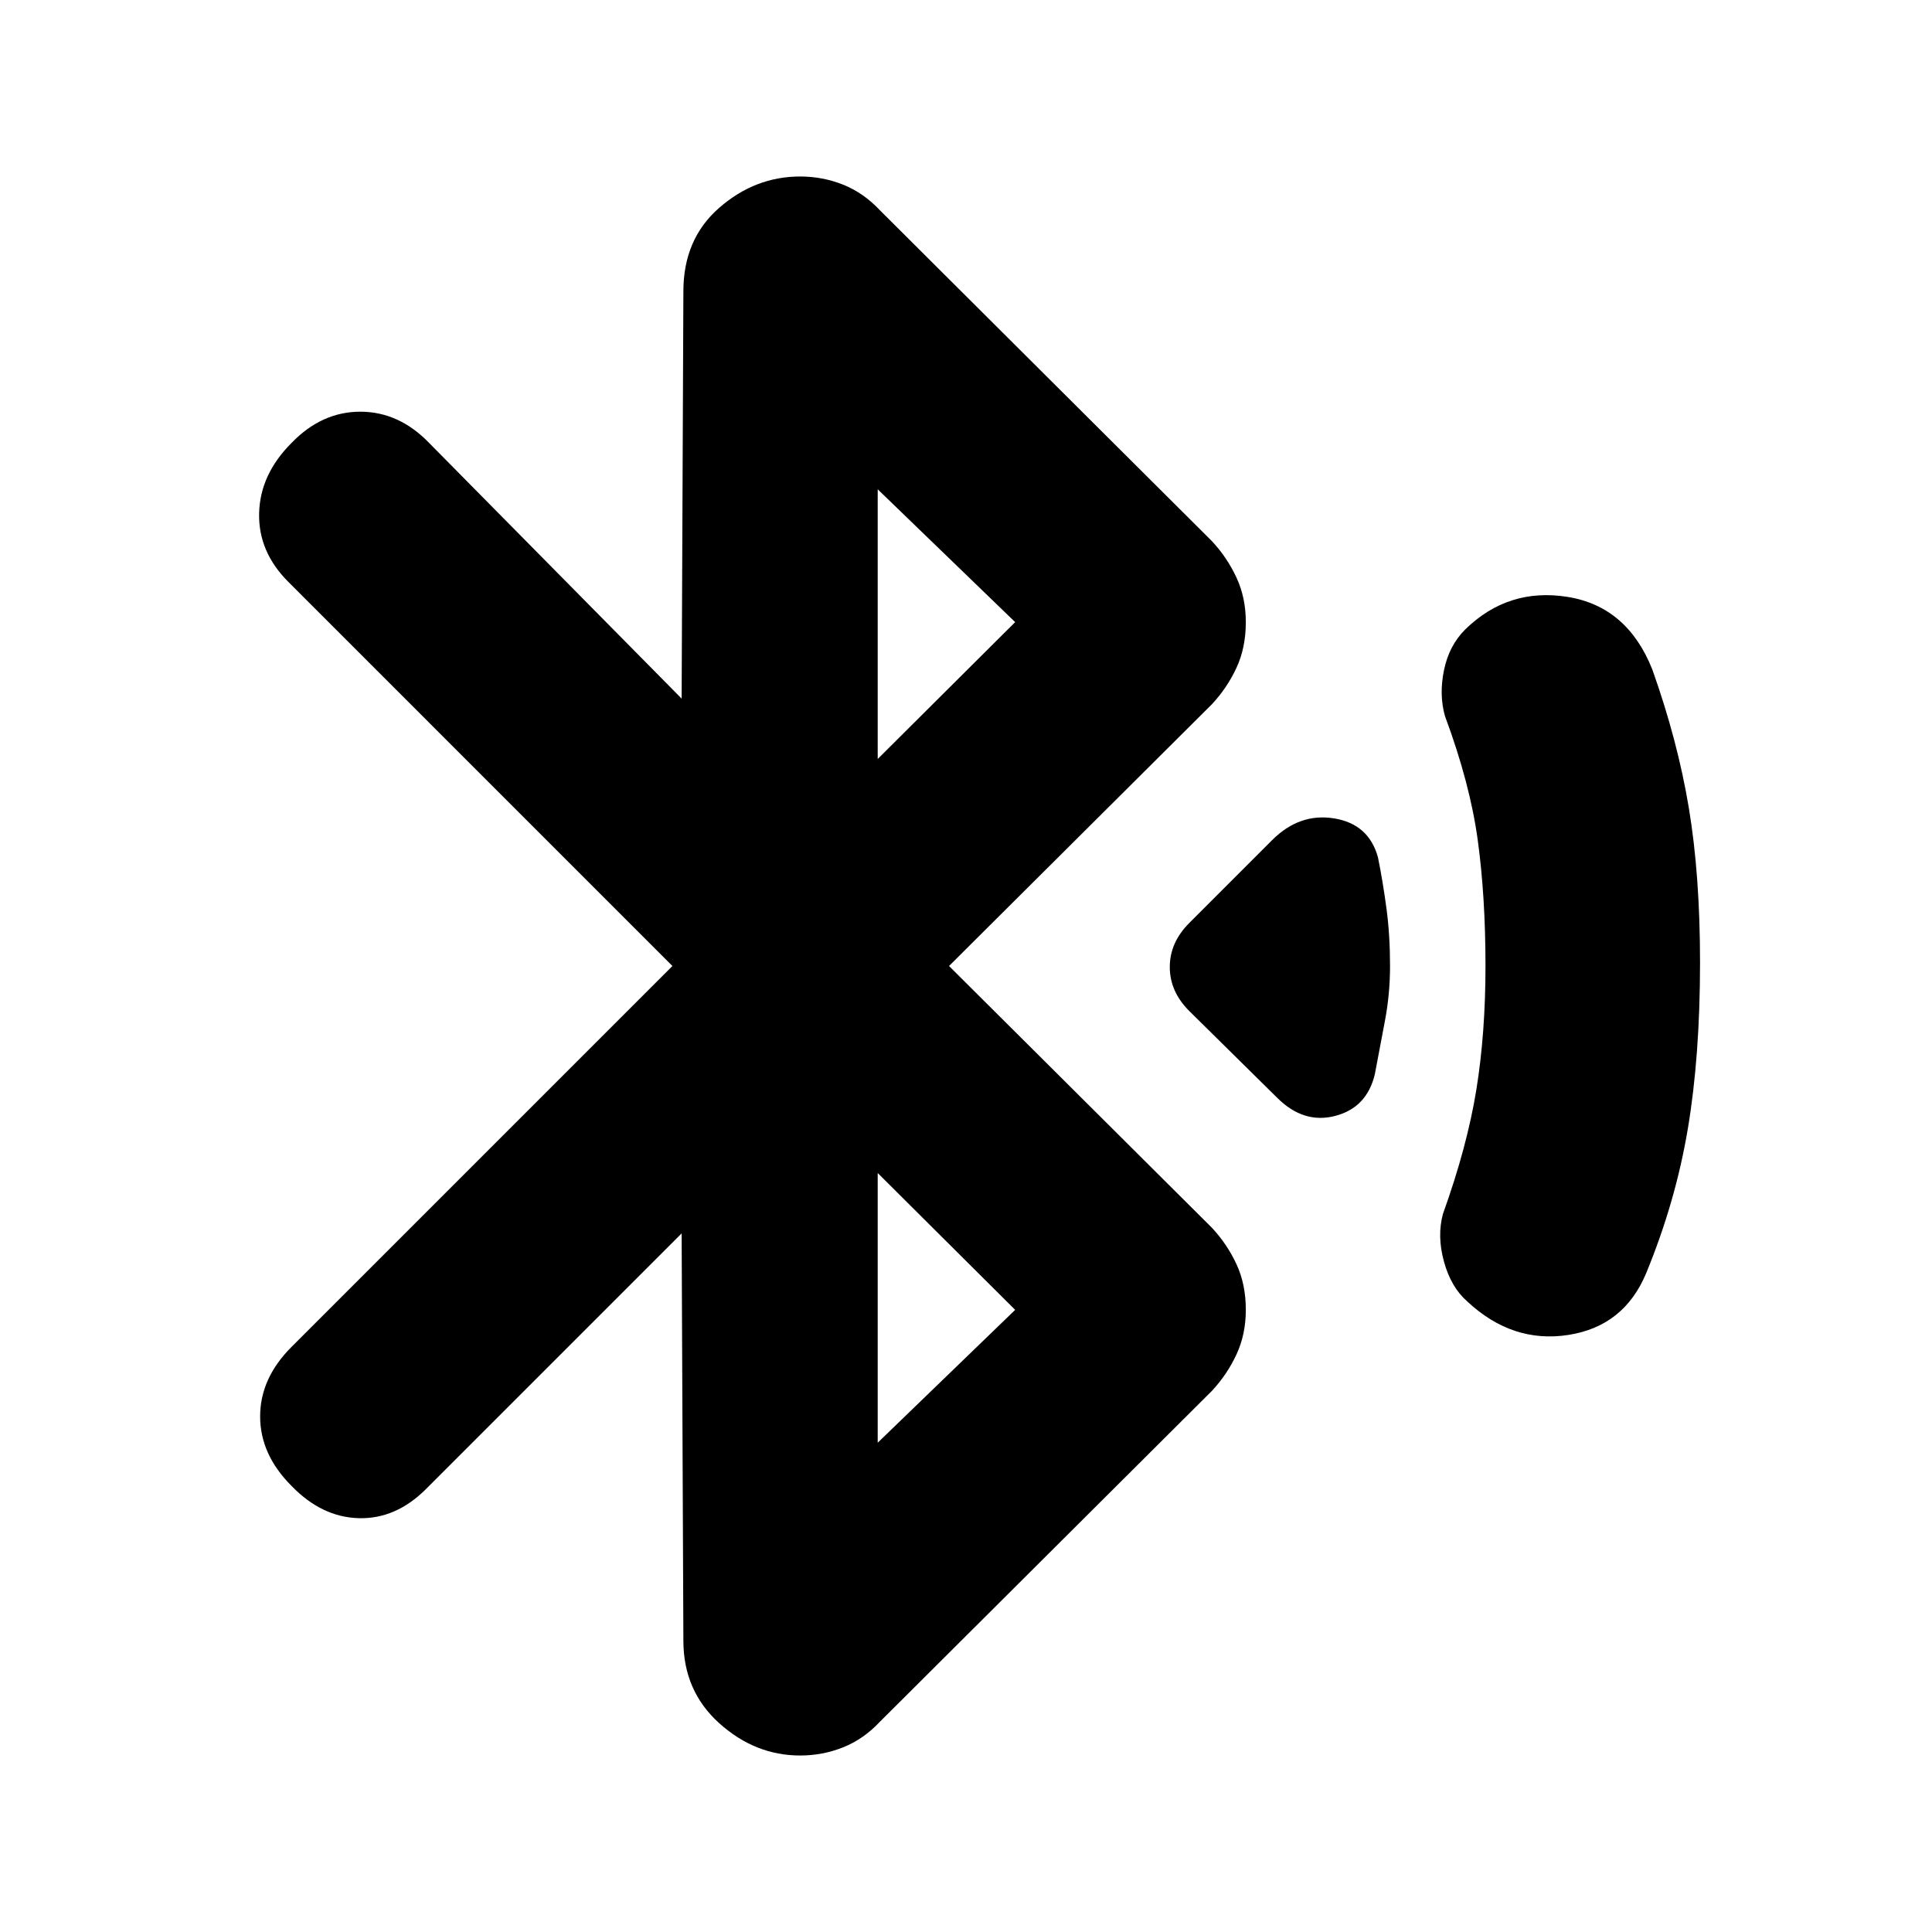 <svg xmlns="http://www.w3.org/2000/svg" height="20" viewBox="0 -960 960 960" width="20"><path d="m338.7-347.13-127 127q-15 15-33.44 14.5-18.43-.5-33.43-16.07-15.57-15.56-15.57-34.5 0-18.93 15.57-34.5L334.13-480 143.26-670.87q-15-15-14.5-34.22.5-19.21 16.07-34.78 15-15.56 34.21-15.56 19.22 0 34.22 15.56l125.44 127 .87-202.39q0-25.96 17.82-41.5 17.83-15.54 40.22-15.54 11.13 0 21.33 4.06 10.19 4.07 18.32 12.76l164.96 164.39q7.56 8.13 12.19 18.11 4.63 9.98 4.63 22.11 0 12.7-4.63 22.67-4.63 9.98-12.19 18.11L471.57-480l130.65 130.09q7.56 8.13 12.19 18.11 4.63 9.97 4.63 22.67 0 12.13-4.63 22.11-4.63 9.98-12.19 18.11L437.26-104.52q-8.13 8.69-18.32 12.76-10.2 4.06-21.33 4.06-22.39 0-40.22-16.04-17.82-16.04-17.82-41l-.87-202.39Zm97.43-235.74 68.3-68-68.3-66v134Zm0 339.74 68.3-66-68.3-68v134Zm198.44-171.44-43.61-43.04q-9.7-9.69-9.7-21.89 0-12.2 9.7-21.89l41.17-41.18q13.57-13.56 30.78-10.78 17.22 2.78 21.79 19.35 2.43 12 4.21 25.28 1.79 13.29 1.79 28.72 0 14-2.57 27.43-2.56 13.44-5 26.44-4 16.56-19.72 20.63-15.71 4.07-28.84-9.07ZM729-313.39q-8-7-11.5-19.72-3.5-12.72-.5-23.72 12-33.43 16.57-61.58 4.56-28.16 4.56-61.59 0-34.43-3.85-62.59-3.85-28.15-16.28-61.58-3-10.57-.5-22.79 2.5-12.21 10.5-20.21 21.43-21 51.02-16.22 29.59 4.78 42.02 36.09 12.57 35.3 18.13 68.73 5.57 33.44 5.57 76.87 0 46.44-6.07 82.59-6.06 36.15-20.63 71.59-11 26.56-38.8 30.85-27.81 4.28-50.24-16.72Z"/></svg>